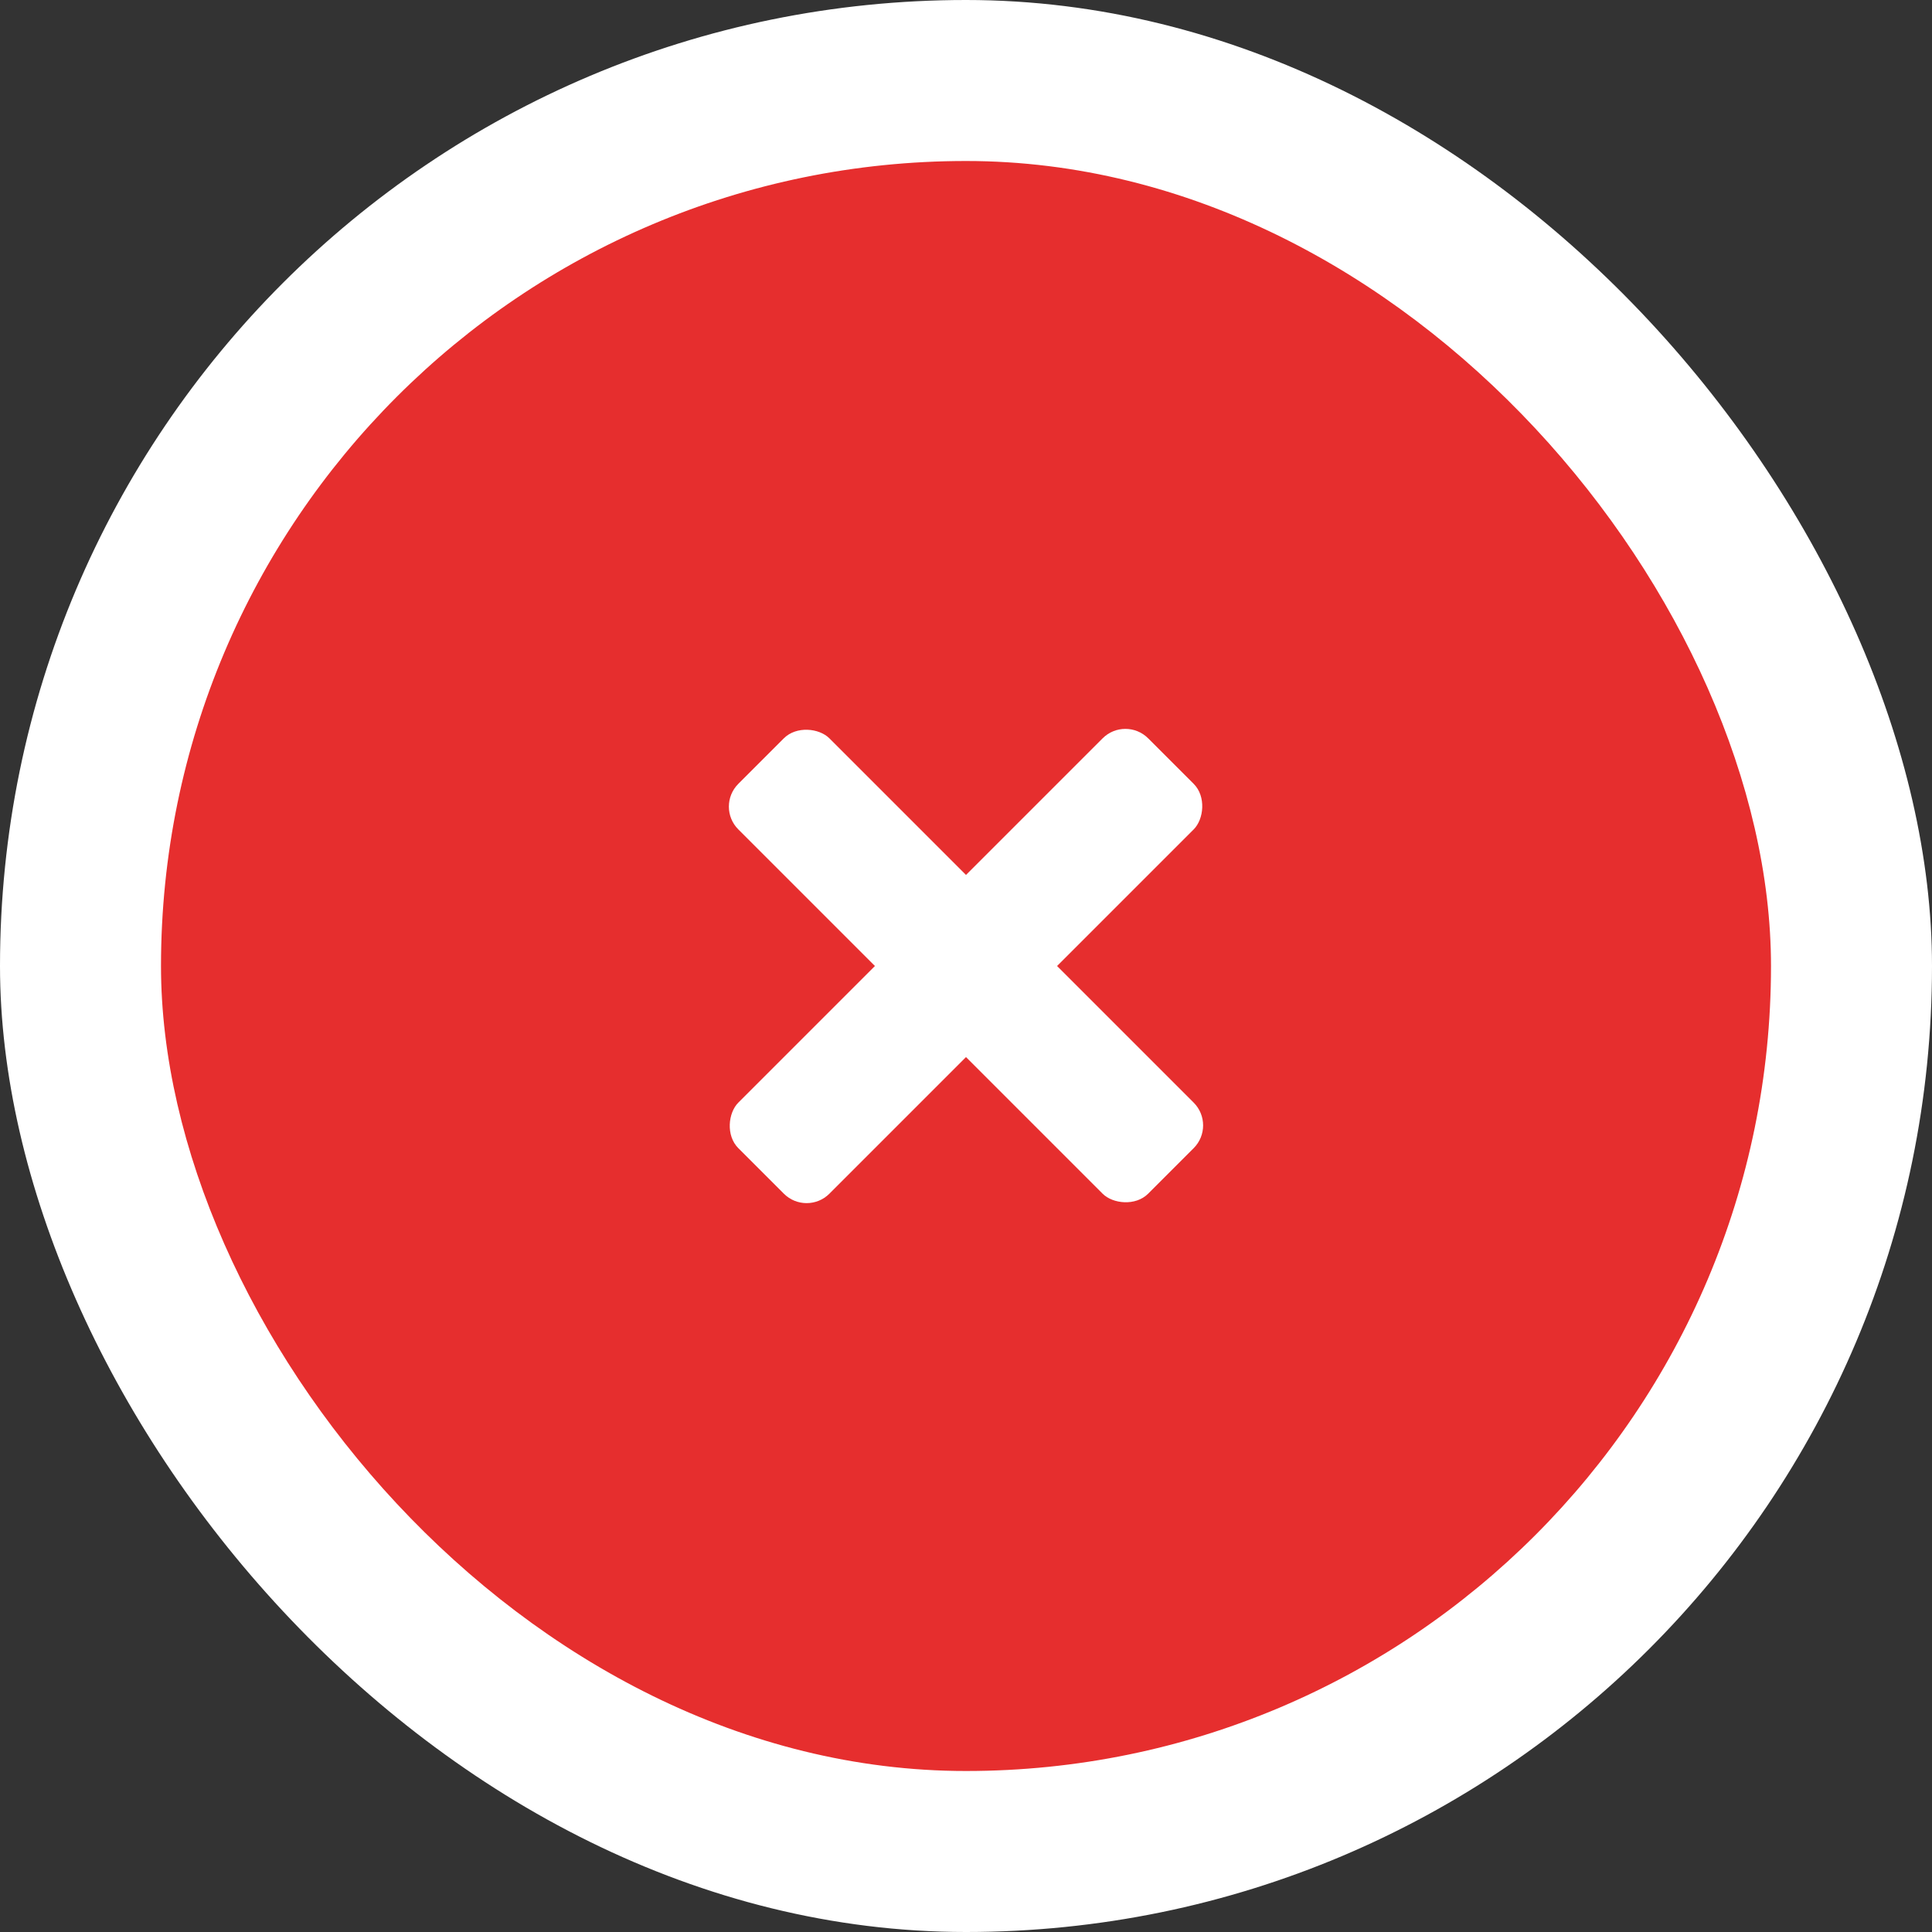 <svg width="60" height="60" viewBox="0 0 60 60" fill="none" xmlns="http://www.w3.org/2000/svg">
<rect x="0" y="0" width="60" height="60" fill="#333333" stroke="none"/>
<rect width="60" height="60" rx="30" fill="white"/>
<rect x="5" y="5" width="50" height="50" rx="25" fill="#E62E2E"/>
<rect x="34.95" y="22.222" width="4" height="18" rx="1" transform="rotate(45 34.95 22.222)" fill="white"/>
<rect x="37.778" y="34.95" width="4" height="18" rx="1" transform="rotate(135 37.778 34.95)" fill="white"/>
</svg>